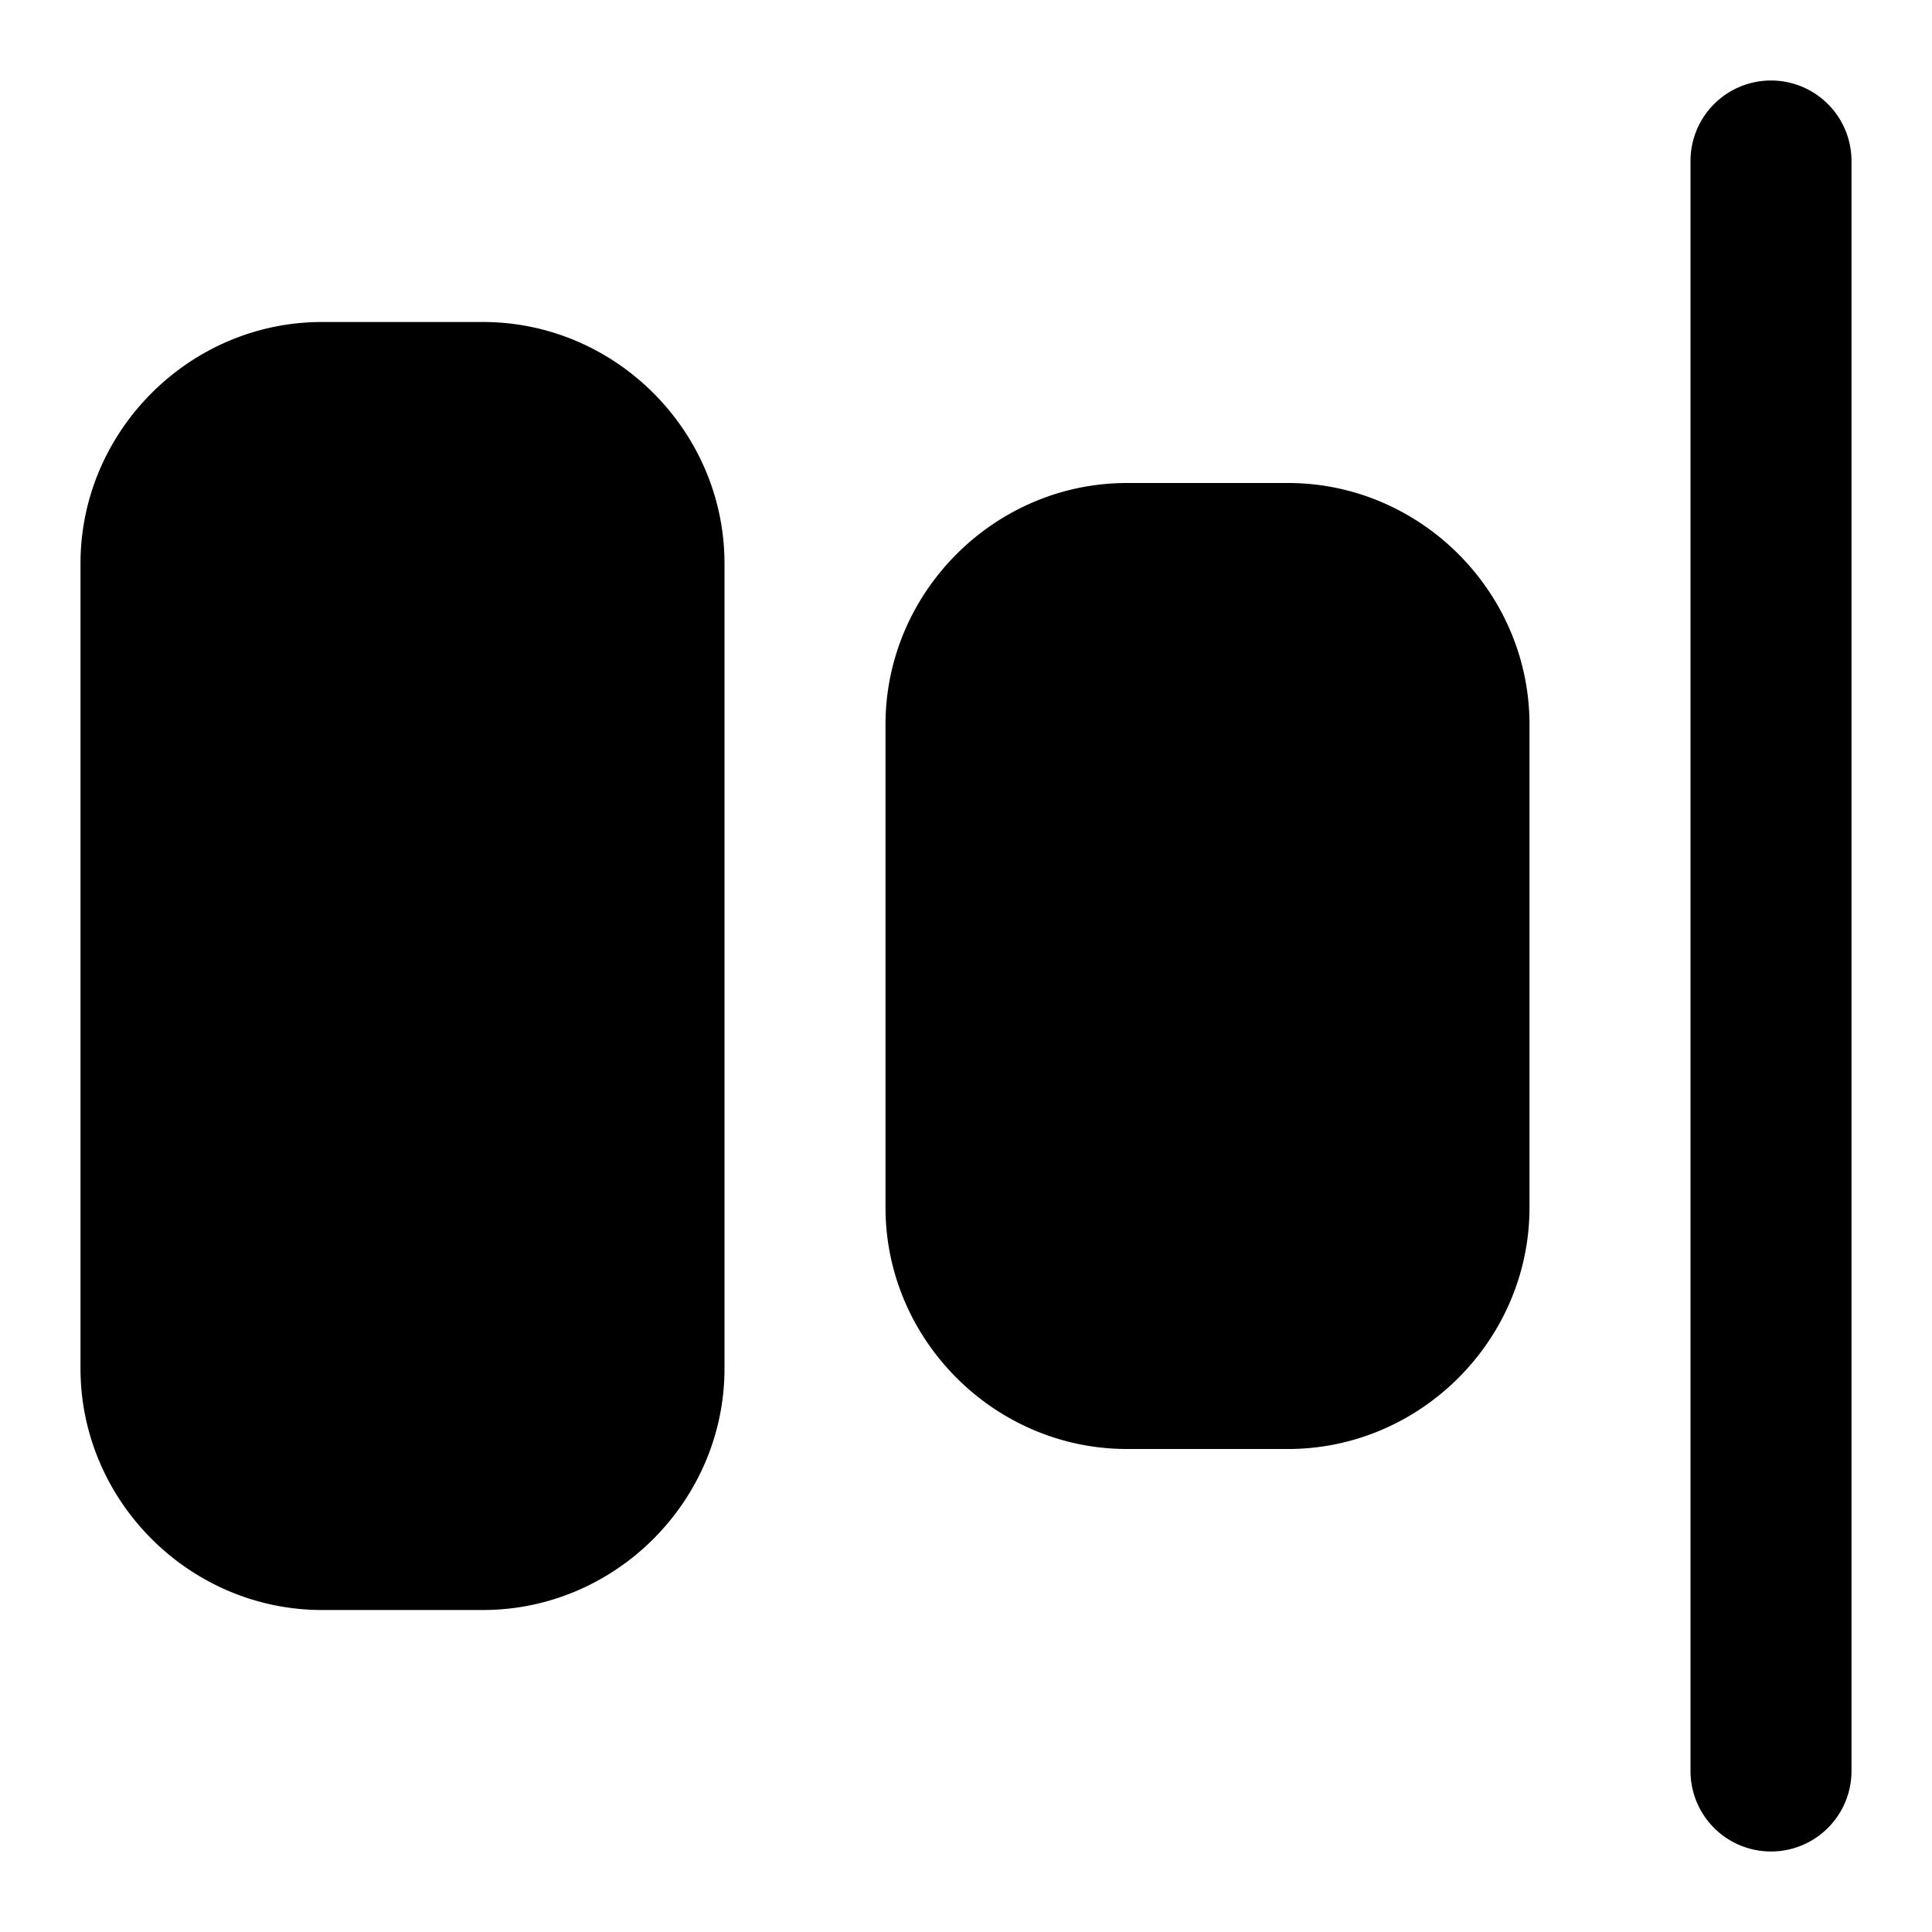 <svg xmlns="http://www.w3.org/2000/svg" width="24" height="24" viewBox="0 0 24 24">
  <path d="M22 1a1 1 0 0 0-1 1v20a1 1 0 0 0 2 0V2a1 1 0 0 0-1-1ZM4 4C2.355 4 1 5.355 1 7v10c0 1.645 1.355 3 3 3h2c1.645 0 3-1.355 3-3V7c0-1.645-1.355-3-3-3Zm10 2c-1.645 0-3 1.355-3 3v6c0 1.645 1.355 3 3 3h2c1.645 0 3-1.355 3-3V9c0-1.645-1.355-3-3-3Z"/>
</svg>
